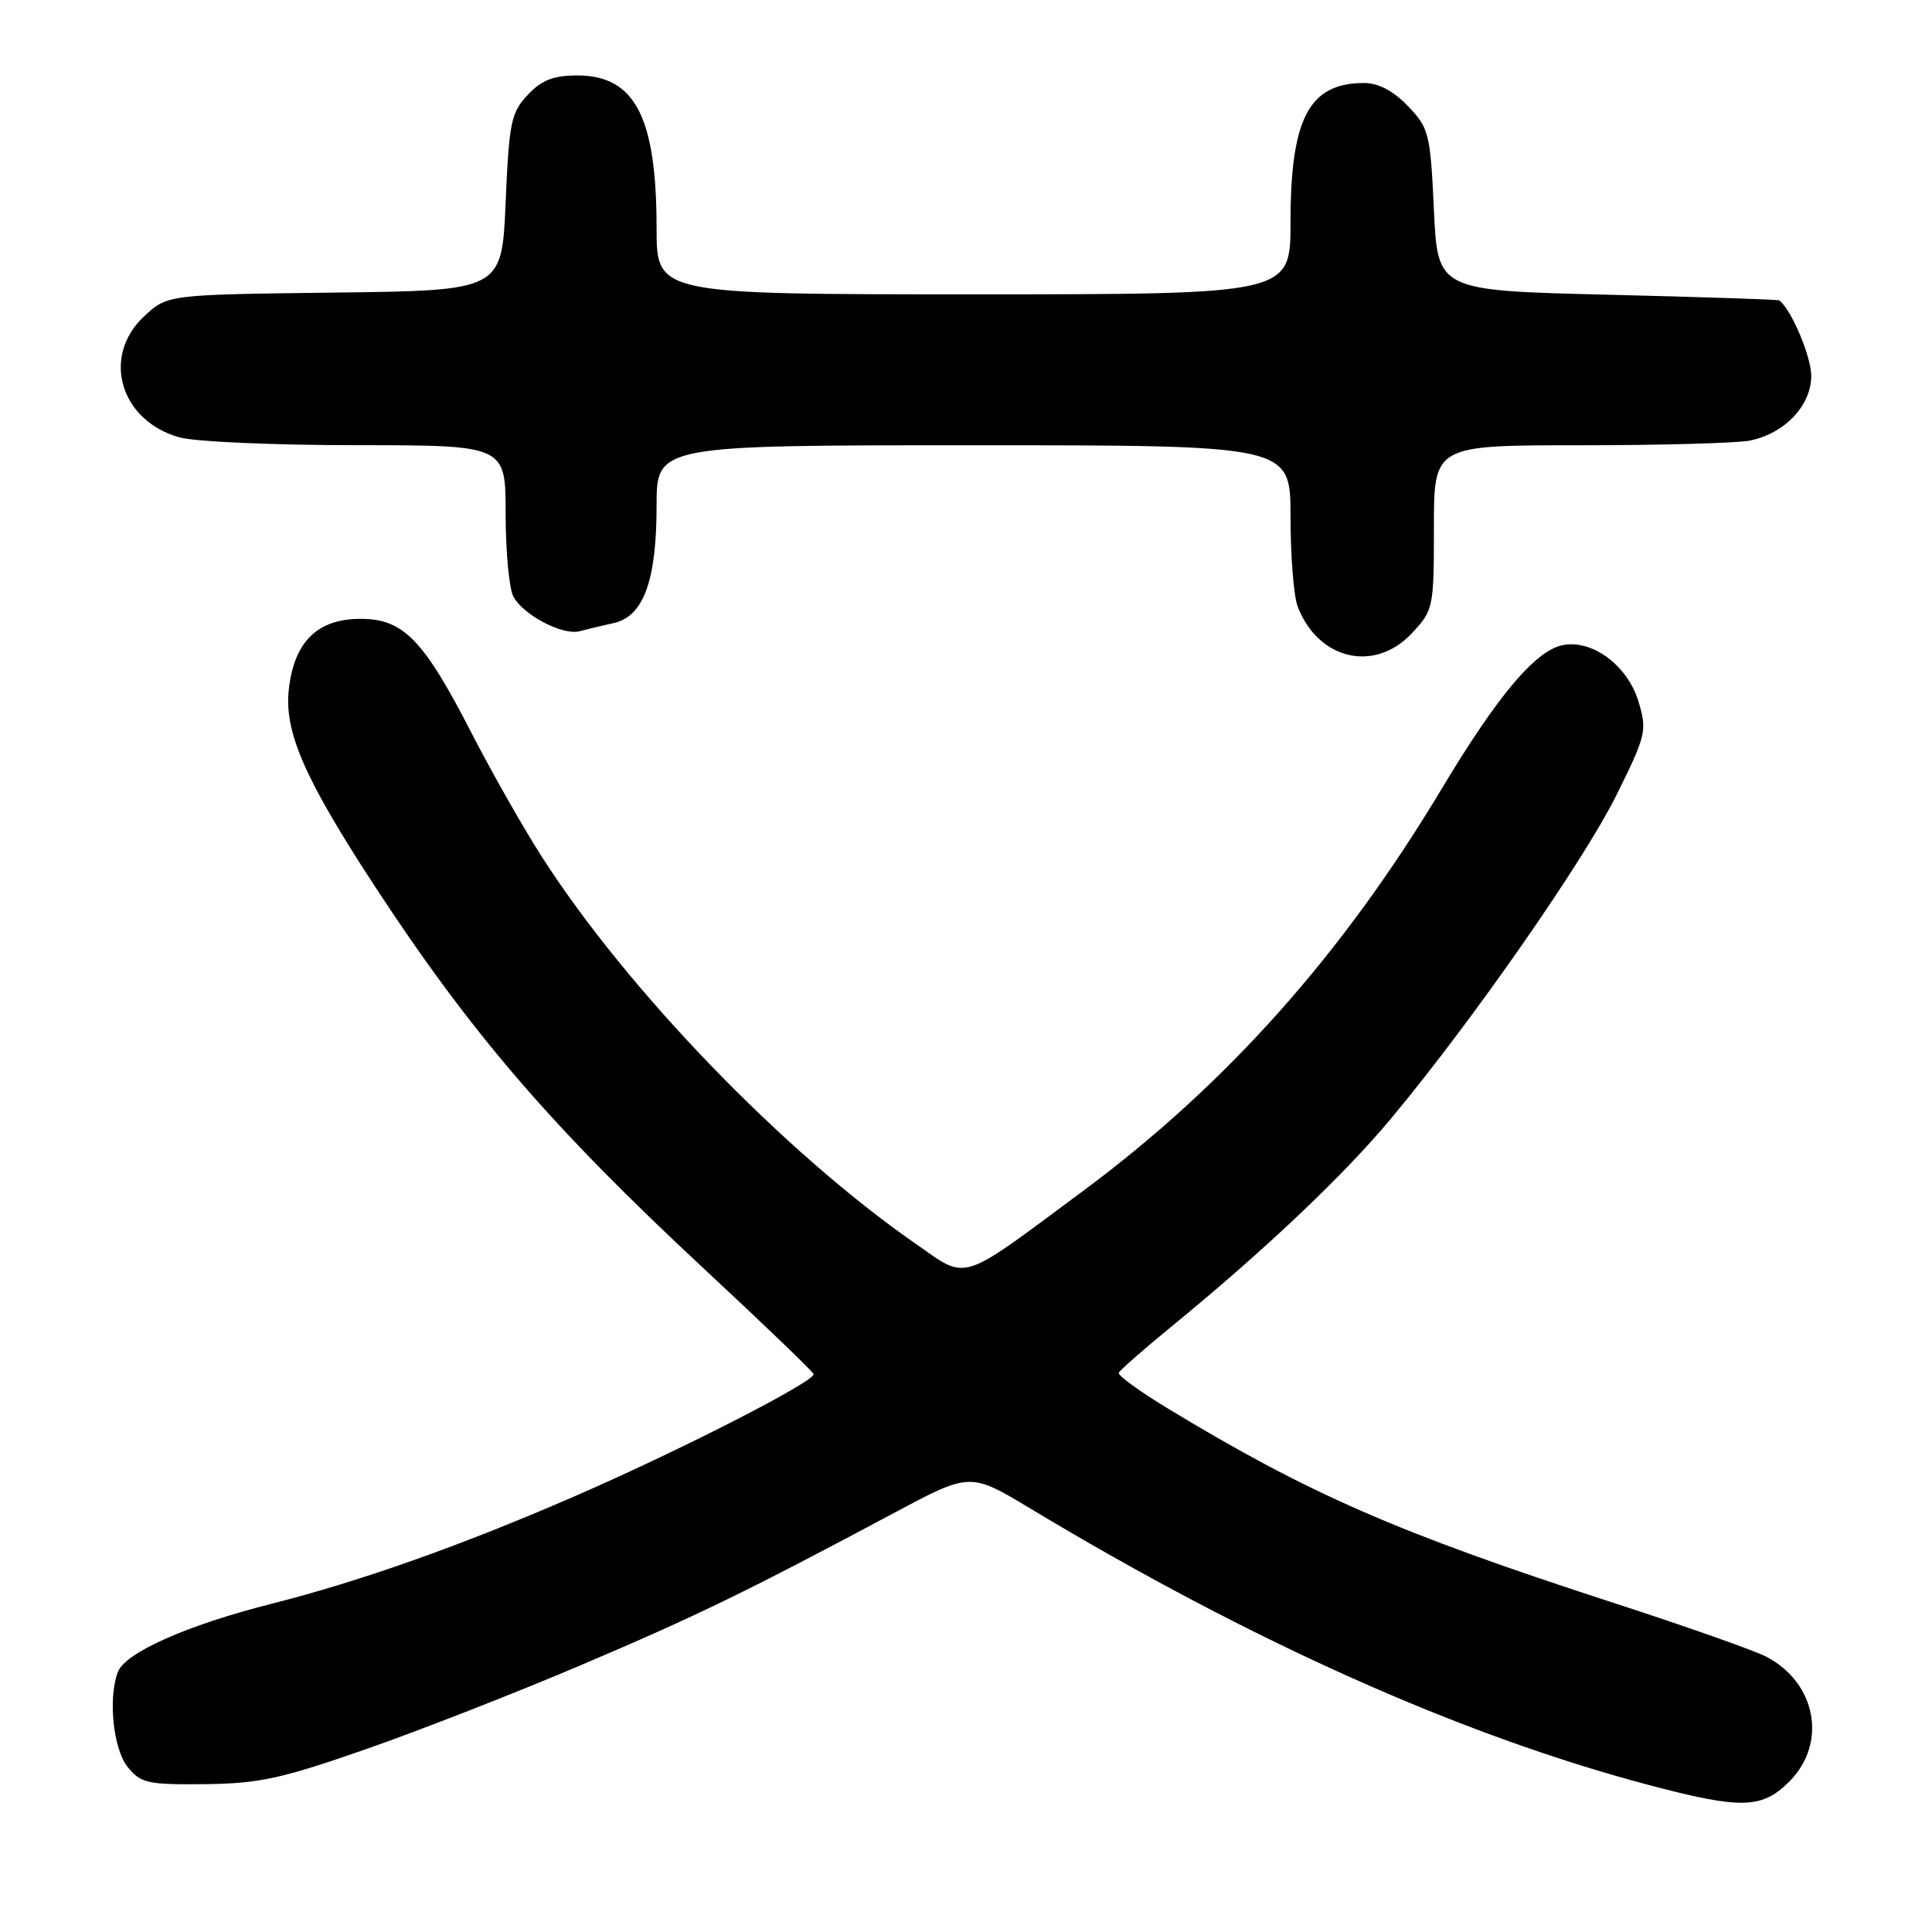 <?xml version="1.0" encoding="UTF-8" standalone="no"?>
<!DOCTYPE svg PUBLIC "-//W3C//DTD SVG 1.1//EN" "http://www.w3.org/Graphics/SVG/1.1/DTD/svg11.dtd" >
<svg xmlns="http://www.w3.org/2000/svg" xmlns:xlink="http://www.w3.org/1999/xlink" version="1.1" viewBox="0 0 256 256">
 <g >
 <path fill="currentColor"
d=" M 237.08 236.08 C 242.17 230.99 240.68 222.95 234.00 219.50 C 232.41 218.68 223.33 215.48 213.81 212.39 C 185.17 203.09 173.51 198.00 154.74 186.63 C 151.03 184.38 148.10 182.25 148.24 181.91 C 148.39 181.56 151.43 178.89 155.00 175.96 C 167.50 165.74 177.99 155.81 184.34 148.19 C 195.09 135.29 209.85 114.10 214.20 105.33 C 218.13 97.40 218.26 96.82 217.11 92.96 C 215.67 88.16 210.91 84.65 207.00 85.50 C 203.38 86.29 198.40 92.23 191.00 104.57 C 177.84 126.52 162.49 143.72 143.51 157.81 C 126.83 170.18 128.37 169.70 121.21 164.72 C 103.79 152.60 83.06 131.12 71.78 113.50 C 69.31 109.65 65.16 102.33 62.54 97.24 C 56.12 84.74 53.47 82.00 47.77 82.00 C 42.06 82.00 38.98 85.03 38.27 91.34 C 37.63 96.94 40.35 103.18 49.61 117.35 C 62.43 136.95 73.11 149.36 93.50 168.32 C 101.20 175.48 107.63 181.66 107.80 182.06 C 108.17 182.97 89.91 192.30 75.81 198.41 C 60.91 204.87 47.73 209.53 35.86 212.54 C 24.80 215.34 16.60 218.98 15.62 221.54 C 14.30 224.98 15.00 231.78 16.92 234.14 C 18.67 236.29 19.56 236.49 27.17 236.41 C 34.34 236.33 37.31 235.68 48.50 231.77 C 55.65 229.28 68.47 224.26 77.00 220.63 C 92.31 214.12 98.91 210.91 118.53 200.44 C 128.55 195.09 128.55 195.09 136.53 199.89 C 165.82 217.52 193.56 229.92 218.47 236.52 C 230.72 239.76 233.46 239.69 237.08 236.08 Z  M 187.10 83.89 C 189.93 80.86 190.00 80.54 190.00 69.89 C 190.00 59.00 190.00 59.00 209.38 59.00 C 220.03 59.00 230.15 58.72 231.86 58.38 C 236.48 57.45 240.00 53.74 240.00 49.80 C 239.99 47.22 237.37 41.02 235.76 39.80 C 235.62 39.69 225.38 39.35 213.00 39.05 C 190.50 38.50 190.50 38.50 190.00 27.81 C 189.53 17.66 189.35 16.97 186.56 14.06 C 184.62 12.04 182.65 11.00 180.75 11.00 C 173.46 11.00 171.00 15.66 171.00 29.47 C 171.00 39.00 171.00 39.00 129.00 39.00 C 87.00 39.00 87.00 39.00 87.00 30.24 C 87.00 15.52 84.14 10.00 76.50 10.00 C 73.33 10.00 71.77 10.61 69.92 12.58 C 67.72 14.92 67.45 16.21 67.00 26.83 C 66.50 38.50 66.50 38.50 44.34 38.77 C 22.17 39.04 22.17 39.04 19.09 41.92 C 13.41 47.23 15.91 55.77 23.80 57.96 C 25.83 58.53 36.39 58.99 47.25 58.99 C 67.00 59.00 67.00 59.00 67.00 68.07 C 67.00 73.05 67.46 78.00 68.03 79.06 C 69.34 81.50 74.58 84.24 76.80 83.64 C 77.73 83.39 79.77 82.90 81.32 82.56 C 85.27 81.67 87.00 76.95 87.00 67.03 C 87.00 59.00 87.00 59.00 129.00 59.00 C 171.00 59.00 171.00 59.00 171.00 68.43 C 171.00 73.62 171.42 78.98 171.94 80.34 C 174.64 87.44 182.14 89.20 187.10 83.89 Z "/>
</g>
</svg>
